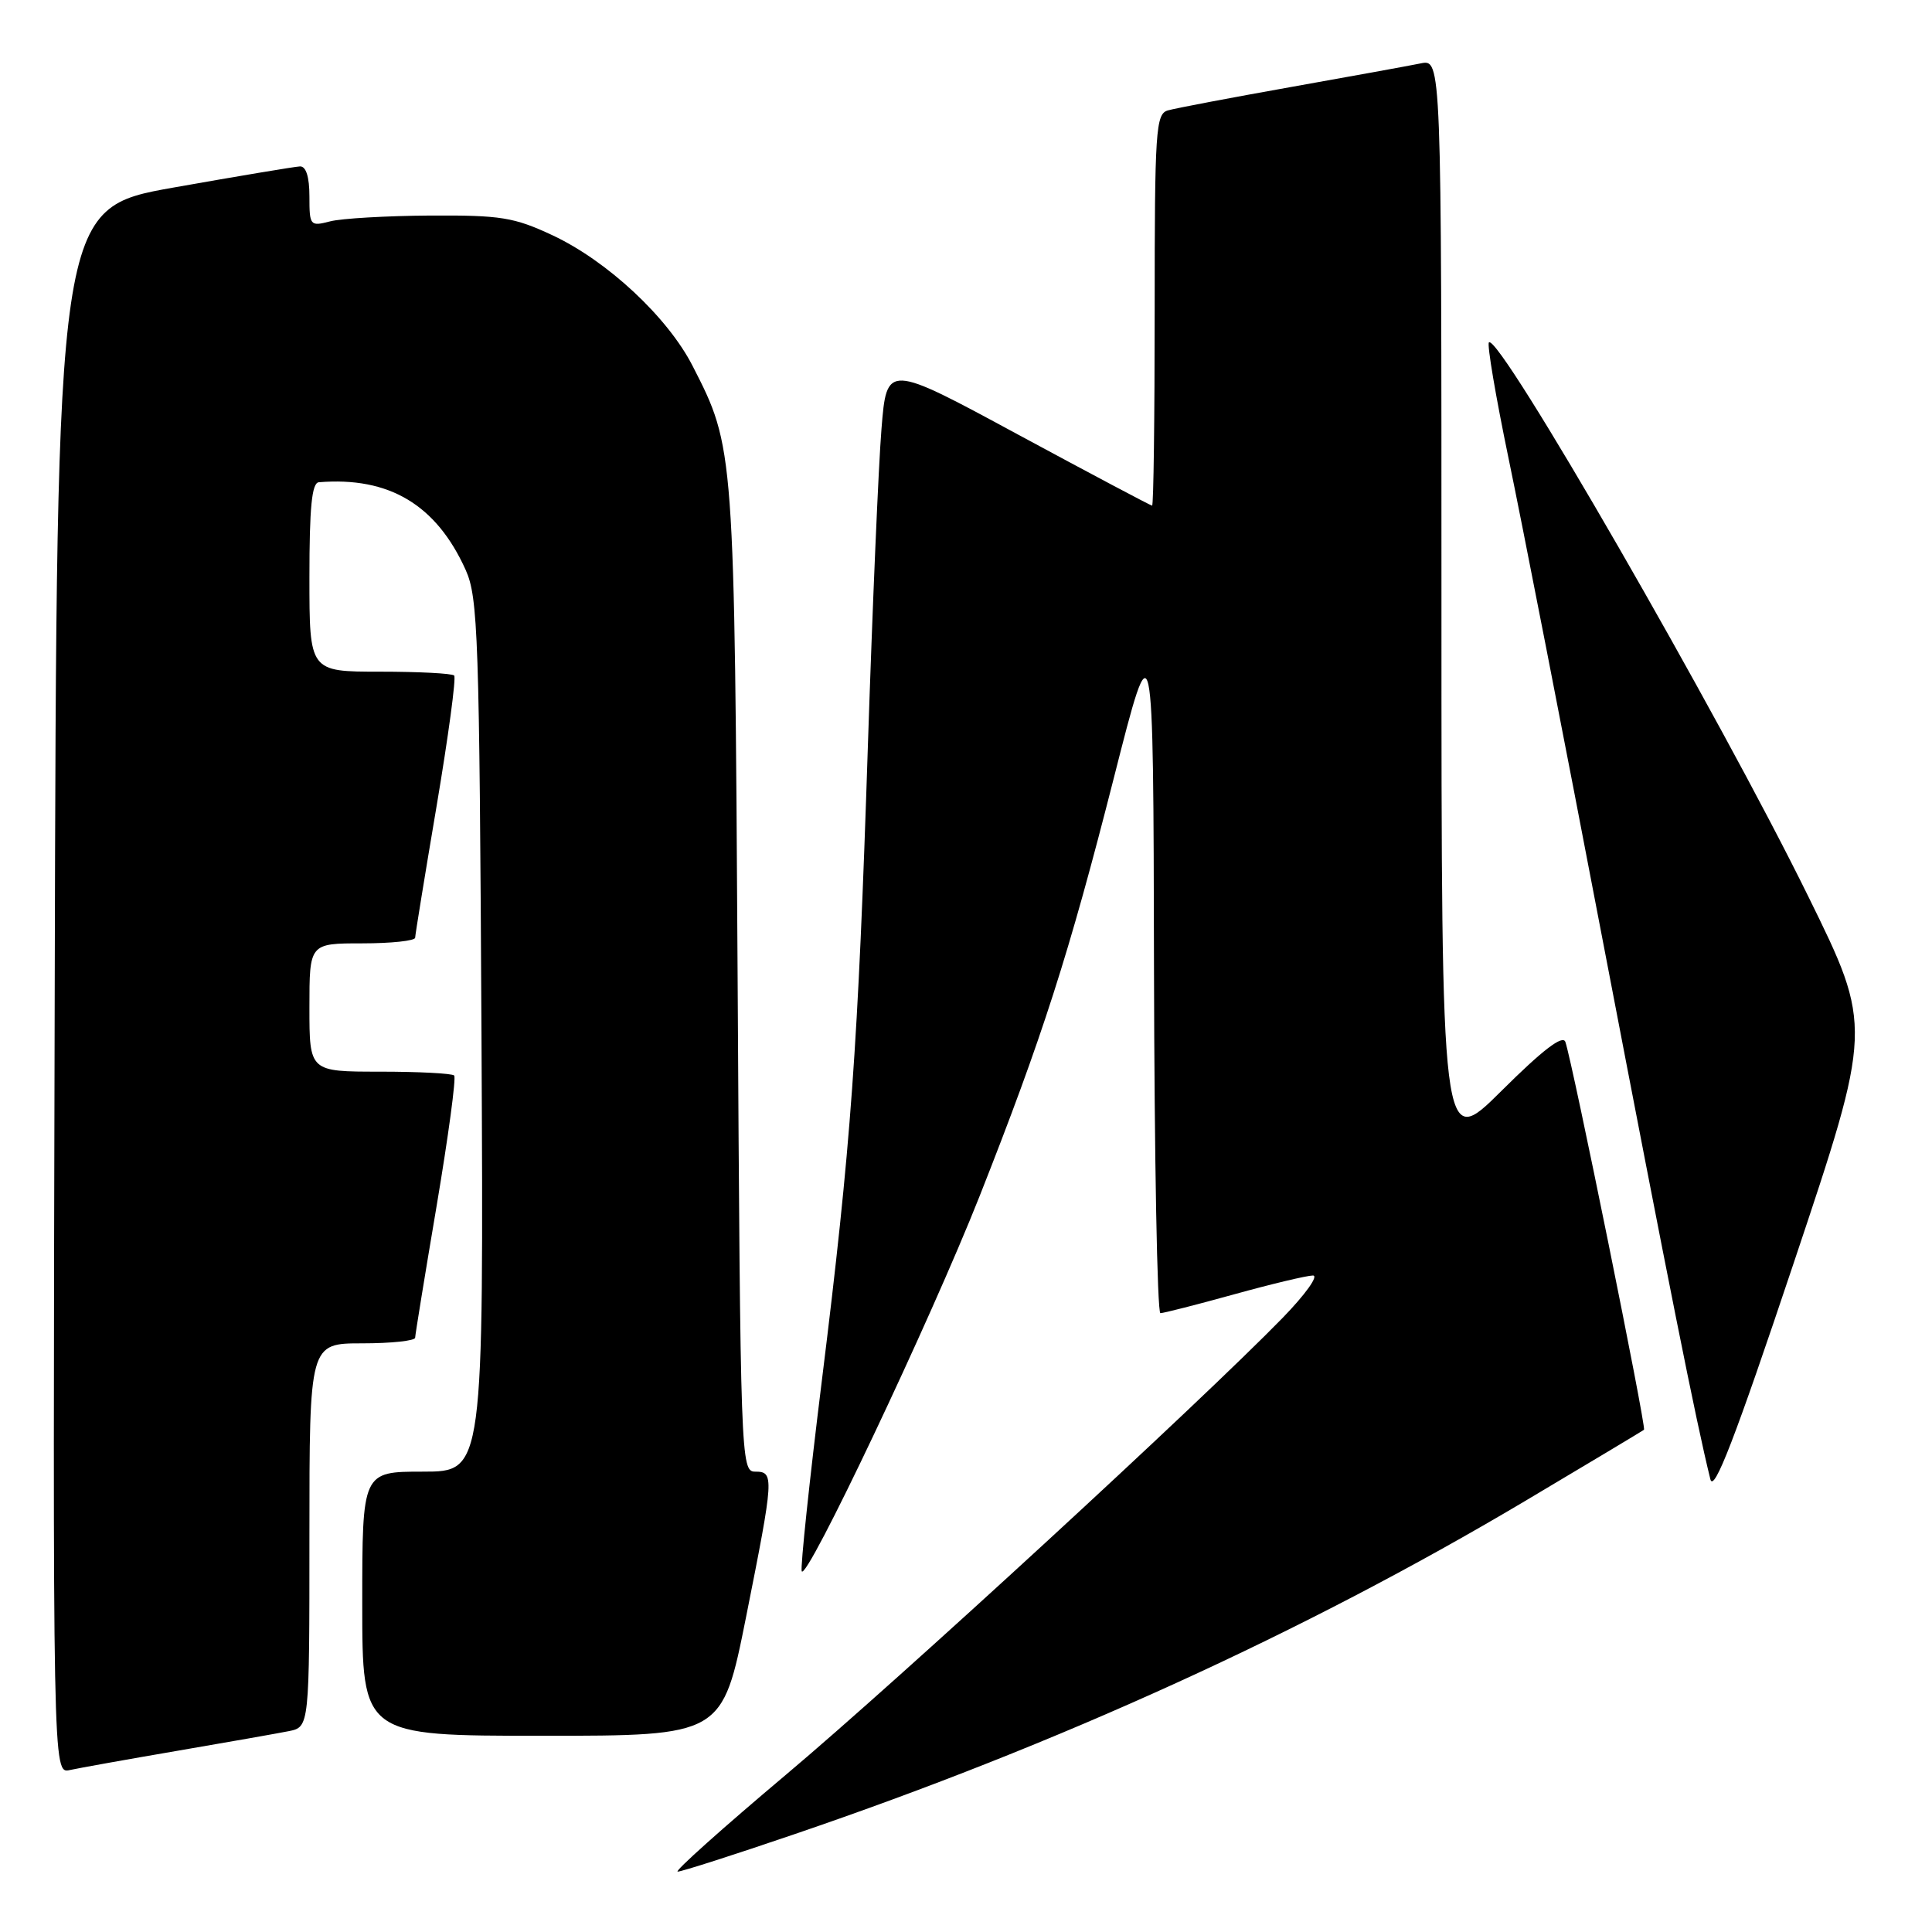 <?xml version="1.0" encoding="UTF-8" standalone="no"?>
<!DOCTYPE svg PUBLIC "-//W3C//DTD SVG 1.1//EN" "http://www.w3.org/Graphics/SVG/1.1/DTD/svg11.dtd" >
<svg xmlns="http://www.w3.org/2000/svg" xmlns:xlink="http://www.w3.org/1999/xlink" version="1.1" viewBox="0 0 256 256">
 <g >
 <path fill="currentColor"
d=" M 105.27 243.04 C 140.29 231.11 172.79 216.29 202.00 198.94 C 210.53 193.87 217.65 189.60 217.84 189.45 C 218.17 189.16 208.36 140.74 207.42 138.06 C 207.08 137.08 204.43 139.10 198.96 144.54 C 191.00 152.45 191.00 152.45 191.00 80.15 C 191.00 7.84 191.00 7.84 188.25 8.40 C 186.74 8.71 178.97 10.12 171.00 11.54 C 163.03 12.96 155.71 14.35 154.75 14.63 C 153.14 15.09 153.00 17.23 153.00 41.07 C 153.00 55.33 152.85 67.00 152.66 67.00 C 152.48 67.00 144.49 62.76 134.91 57.59 C 117.50 48.17 117.50 48.17 116.80 56.84 C 116.41 61.60 115.61 80.35 115.01 98.50 C 113.69 139.03 112.76 151.78 108.91 182.85 C 107.25 196.23 106.05 207.64 106.23 208.19 C 106.77 209.80 123.31 174.91 129.80 158.50 C 138.11 137.46 141.62 126.53 147.61 103.00 C 152.82 82.50 152.82 82.50 152.91 128.25 C 152.96 153.41 153.34 174.00 153.76 174.00 C 154.17 174.00 158.56 172.88 163.51 171.51 C 168.45 170.14 173.16 169.02 173.97 169.01 C 174.77 169.01 172.97 171.52 169.97 174.61 C 158.91 185.96 119.05 222.62 104.19 235.12 C 95.77 242.21 89.29 248.00 89.80 248.00 C 90.31 248.00 97.28 245.77 105.27 243.04 Z  M 23.50 231.99 C 30.10 230.86 36.74 229.69 38.25 229.39 C 41.00 228.84 41.00 228.84 41.00 203.42 C 41.00 178.00 41.00 178.00 48.00 178.00 C 51.85 178.00 55.01 177.66 55.01 177.25 C 55.02 176.84 56.30 168.97 57.86 159.76 C 59.41 150.55 60.46 142.79 60.18 142.51 C 59.90 142.23 55.47 142.00 50.33 142.00 C 41.00 142.00 41.00 142.00 41.00 133.50 C 41.00 125.00 41.00 125.00 48.00 125.00 C 51.85 125.00 55.01 124.66 55.01 124.25 C 55.02 123.84 56.30 115.97 57.86 106.76 C 59.41 97.55 60.46 89.79 60.18 89.51 C 59.90 89.23 55.47 89.00 50.33 89.00 C 41.00 89.00 41.00 89.00 41.00 76.50 C 41.00 67.22 41.32 63.97 42.25 63.90 C 51.55 63.14 57.81 66.88 61.70 75.51 C 63.35 79.18 63.52 84.19 63.80 137.25 C 64.09 195.00 64.09 195.00 56.05 195.00 C 48.00 195.00 48.00 195.00 48.00 212.50 C 48.00 230.00 48.00 230.00 71.86 230.00 C 95.71 230.00 95.71 230.00 98.86 214.25 C 102.57 195.64 102.61 195.00 100.06 195.00 C 98.16 195.00 98.11 193.54 97.74 129.75 C 97.32 59.23 97.33 59.35 91.77 48.48 C 88.47 42.03 80.49 34.59 73.22 31.18 C 68.11 28.79 66.37 28.51 57.00 28.56 C 51.22 28.60 45.26 28.94 43.75 29.33 C 41.09 30.02 41.00 29.91 41.00 26.02 C 41.00 23.44 40.55 22.02 39.75 22.05 C 39.06 22.08 31.53 23.34 23.00 24.85 C 7.50 27.60 7.50 27.60 7.25 131.32 C 6.99 235.04 6.99 235.04 9.25 234.54 C 10.49 234.27 16.90 233.12 23.50 231.99 Z  M 239.62 118.81 C 227.73 94.62 198.59 44.07 197.29 45.37 C 197.02 45.64 198.19 52.53 199.88 60.68 C 201.58 68.83 207.28 98.00 212.54 125.50 C 221.12 170.23 224.70 188.19 226.63 196.00 C 227.09 197.87 229.87 190.67 237.69 167.31 C 248.13 136.11 248.13 136.11 239.62 118.81 Z "/>
</g>
</svg>